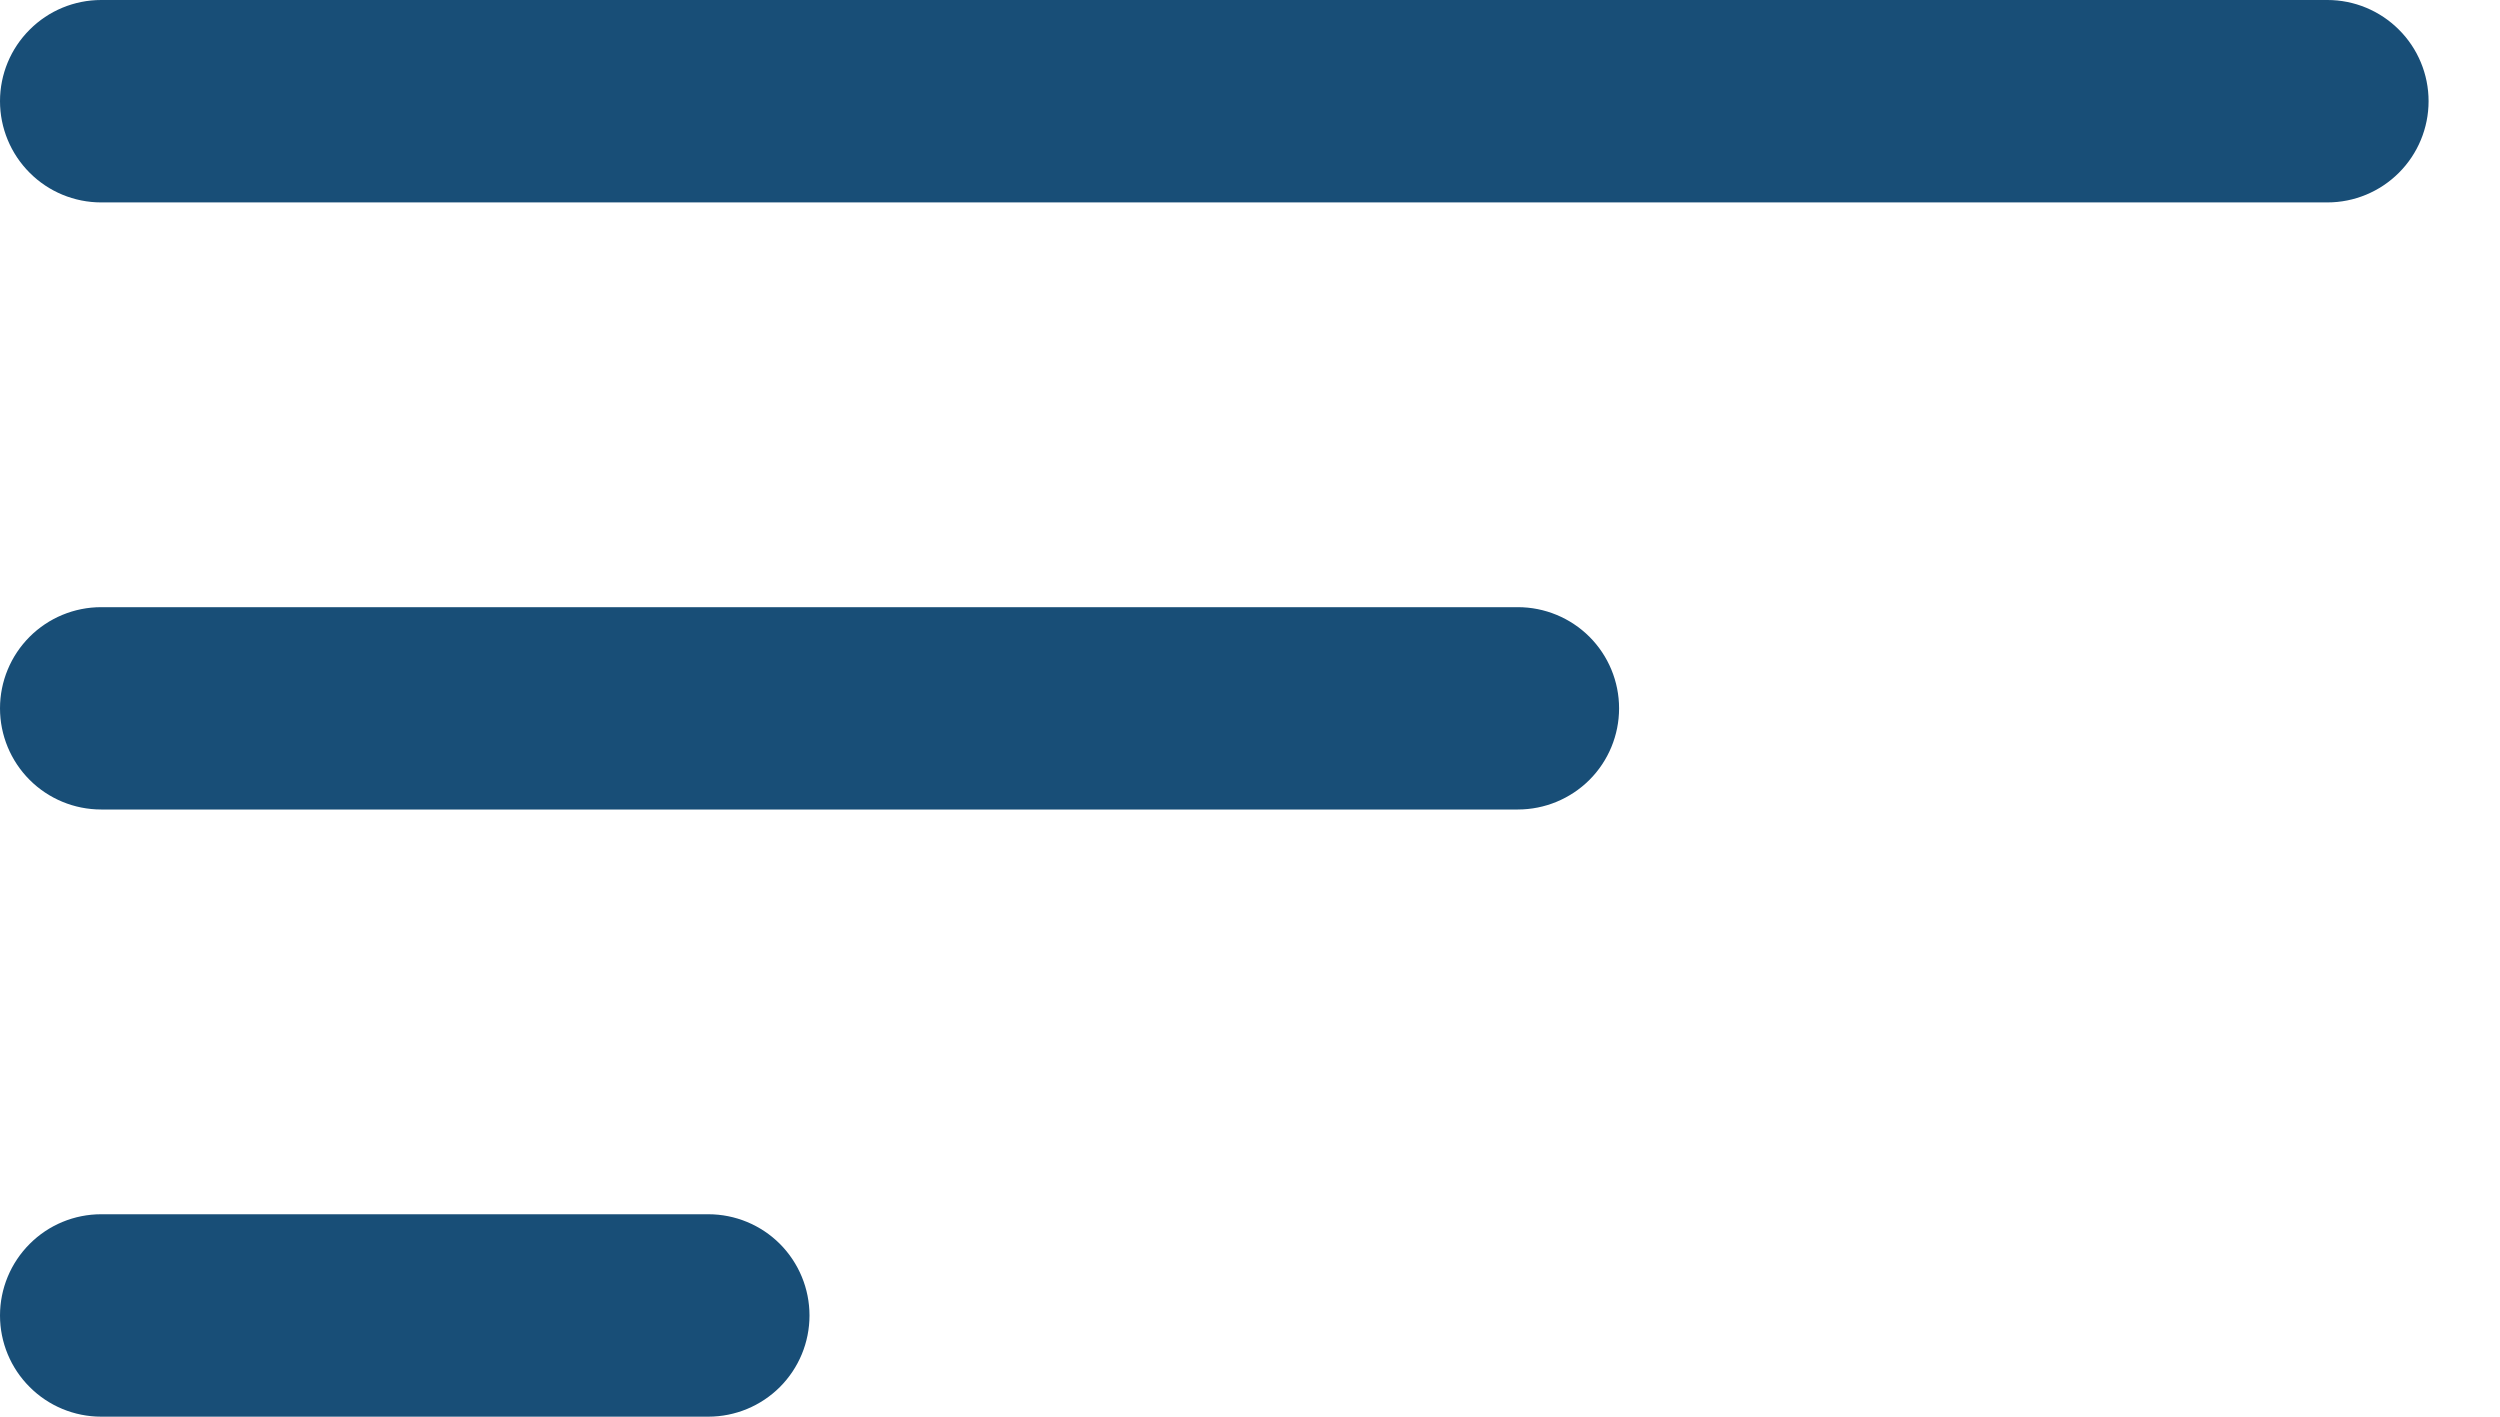 <svg width="30" height="17" viewBox="0 0 30 17" fill="none" xmlns="http://www.w3.org/2000/svg">
<path d="M-3.8147e-06 15.786C-3.8147e-06 15.464 0.128 15.155 0.356 14.927C0.583 14.699 0.892 14.571 1.214 14.571H8.5C8.822 14.571 9.131 14.699 9.359 14.927C9.586 15.155 9.714 15.464 9.714 15.786C9.714 16.108 9.586 16.417 9.359 16.644C9.131 16.872 8.822 17 8.5 17H1.214C0.892 17 0.583 16.872 0.356 16.644C0.128 16.417 -3.8147e-06 16.108 -3.8147e-06 15.786ZM-3.8147e-06 8.5C-3.8147e-06 8.178 0.128 7.869 0.356 7.641C0.583 7.414 0.892 7.286 1.214 7.286H18.214C18.536 7.286 18.845 7.414 19.073 7.641C19.301 7.869 19.429 8.178 19.429 8.5C19.429 8.822 19.301 9.131 19.073 9.359C18.845 9.586 18.536 9.714 18.214 9.714H1.214C0.892 9.714 0.583 9.586 0.356 9.359C0.128 9.131 -3.8147e-06 8.822 -3.8147e-06 8.5ZM-3.8147e-06 1.214C-3.8147e-06 0.892 0.128 0.583 0.356 0.356C0.583 0.128 0.892 0 1.214 0H27.929C28.251 0 28.559 0.128 28.787 0.356C29.015 0.583 29.143 0.892 29.143 1.214C29.143 1.536 29.015 1.845 28.787 2.073C28.559 2.301 28.251 2.429 27.929 2.429H1.214C0.892 2.429 0.583 2.301 0.356 2.073C0.128 1.845 -3.8147e-06 1.536 -3.8147e-06 1.214Z" fill="#184E77"/>
</svg>
